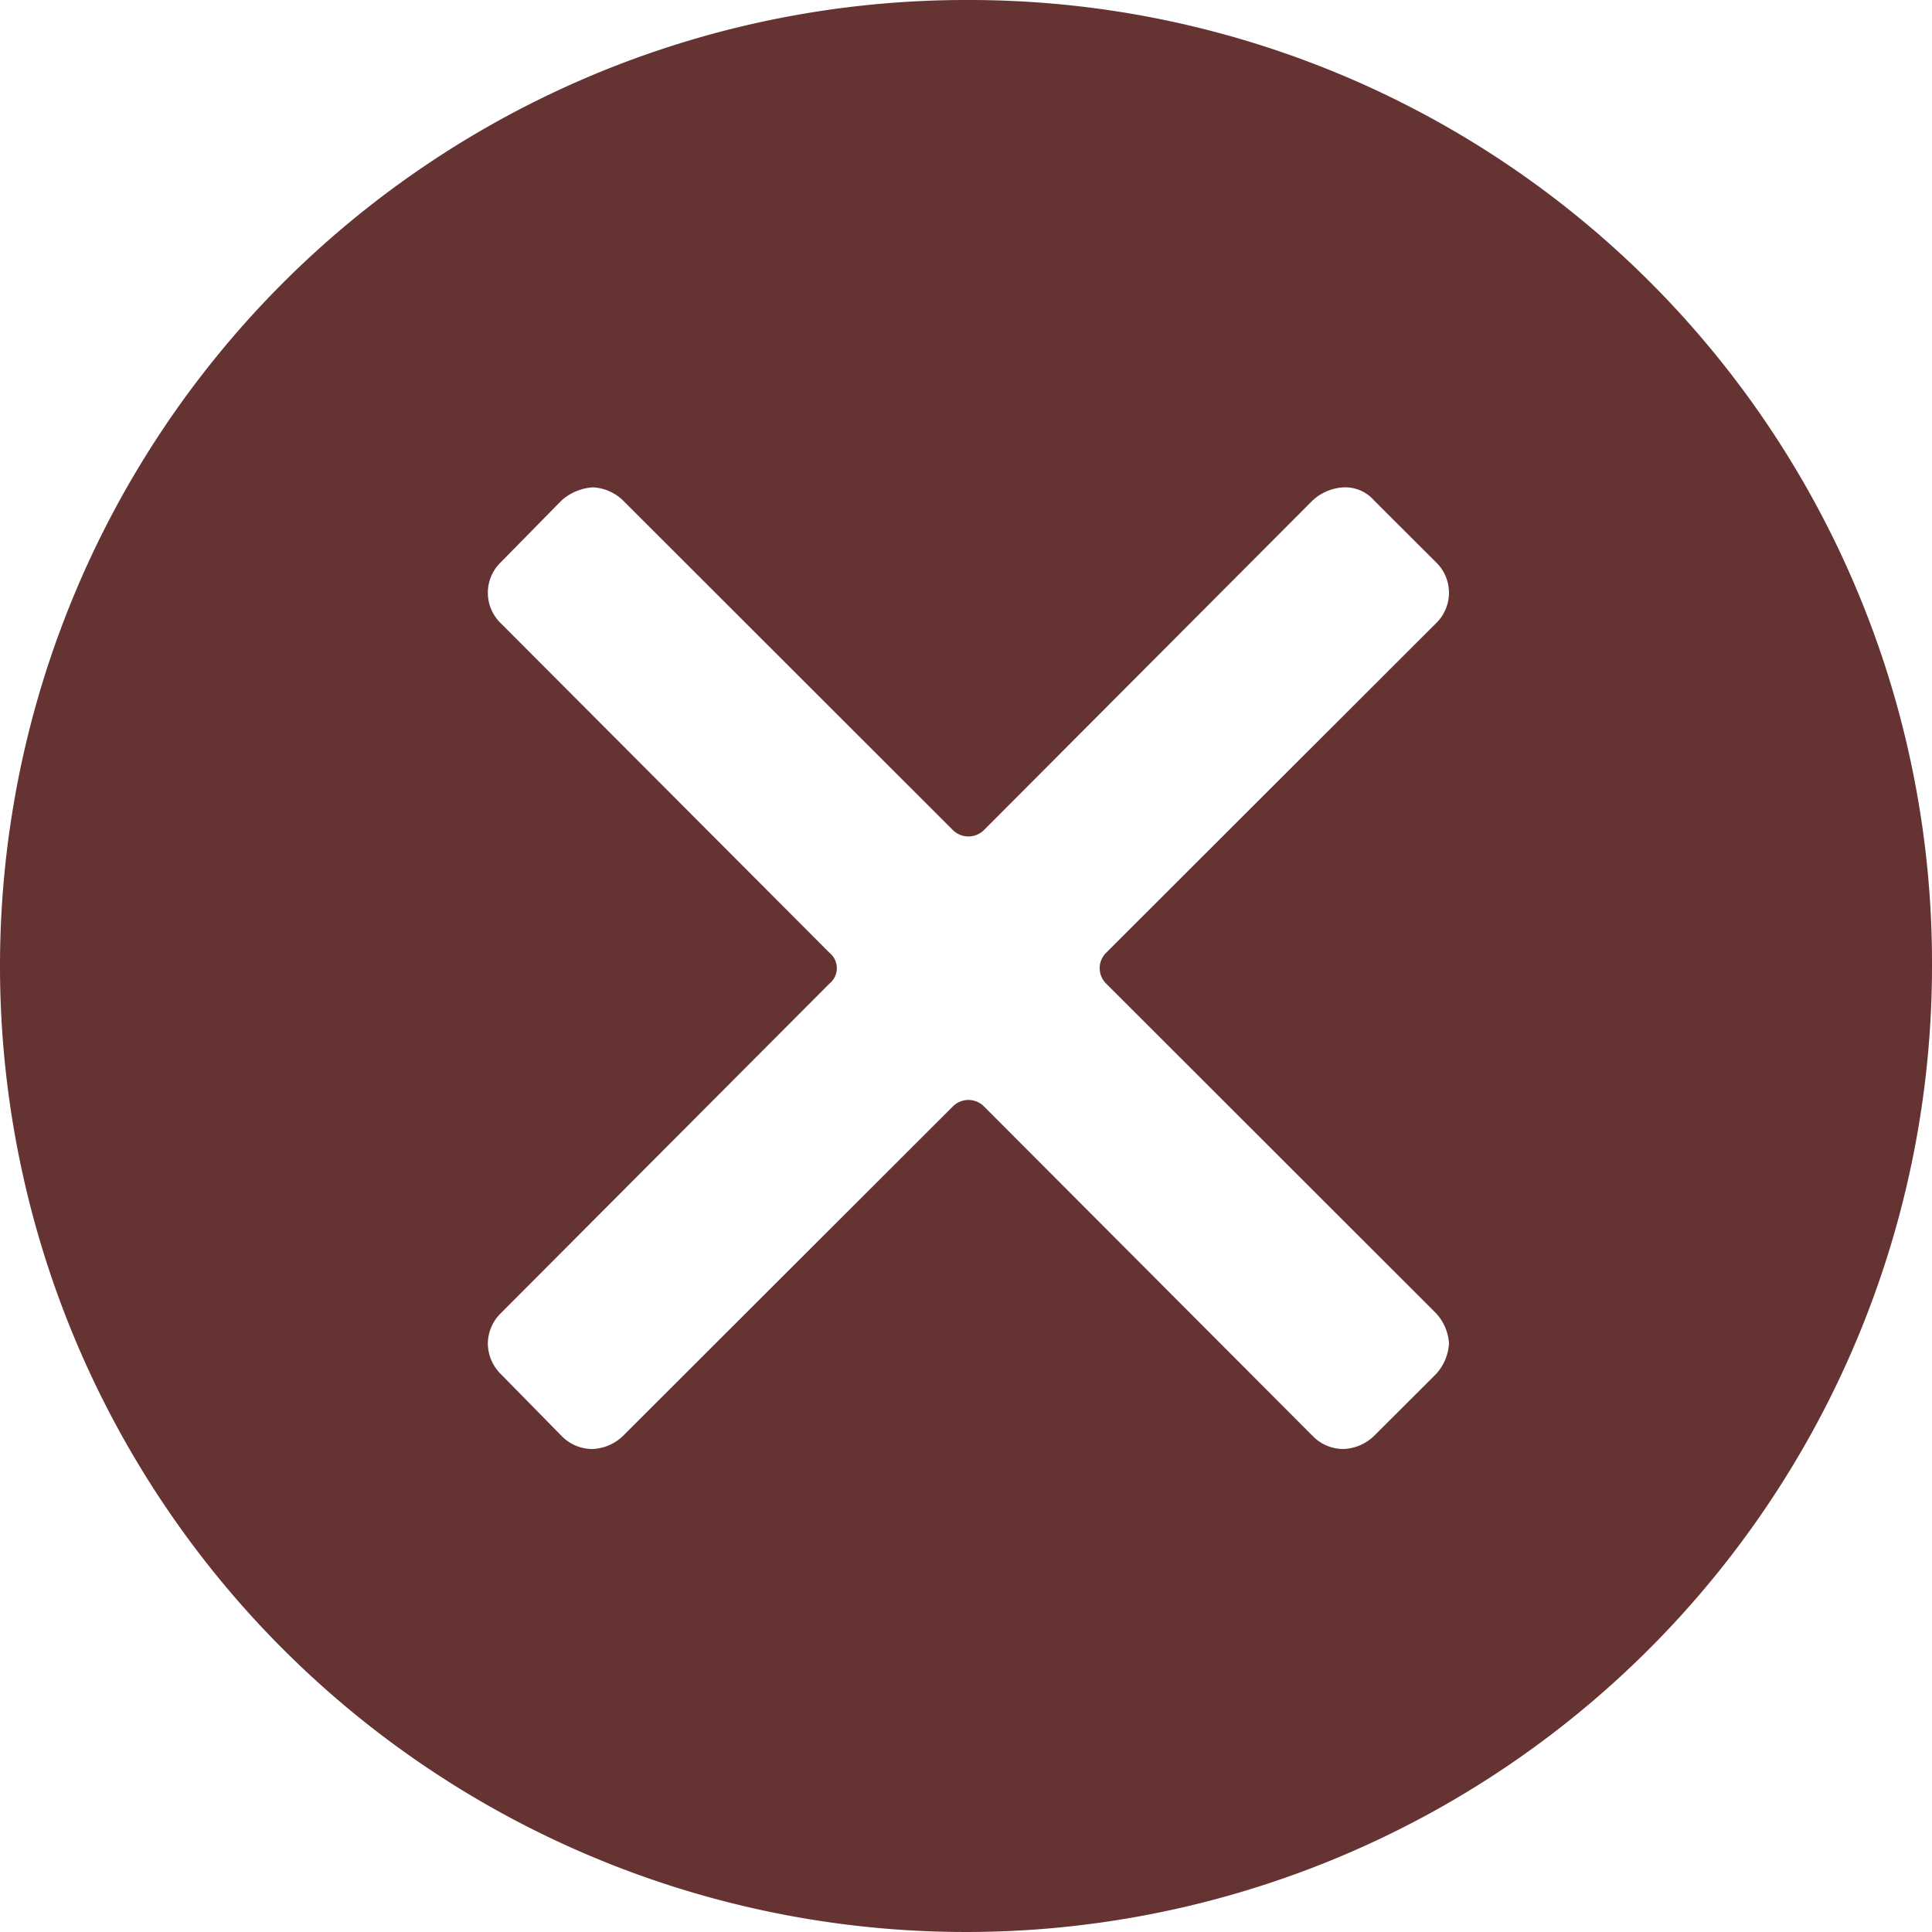 <svg xmlns="http://www.w3.org/2000/svg" width="16" height="16" viewBox="0 0 16 16">
  <defs>
    <style>
      .cls-1 {
        fill: #633;
        fill-rule: evenodd;
      }
    </style>
  </defs>
  <path id="close" class="cls-1" d="M1137,358a8,8,0,1,0,8,8A7.974,7.974,0,0,0,1137,358Zm1.16,8.145,2.73,2.728a0.405,0.405,0,0,1,.11.254,0.41,0.41,0,0,1-.11.255l-0.51.509a0.386,0.386,0,0,1-.25.109,0.354,0.354,0,0,1-.26-0.109l-2.72-2.727a0.182,0.182,0,0,0-.26,0l-2.73,2.727a0.386,0.386,0,0,1-.25.109,0.354,0.354,0,0,1-.26-0.109l-0.5-.509a0.361,0.361,0,0,1-.11-0.255,0.358,0.358,0,0,1,.11-0.254l2.72-2.728a0.164,0.164,0,0,0,0-.254l-2.72-2.727a0.351,0.351,0,0,1,0-.51l0.5-.509a0.431,0.431,0,0,1,.26-0.109,0.386,0.386,0,0,1,.25.109l2.73,2.728a0.183,0.183,0,0,0,.26,0l2.72-2.728a0.409,0.409,0,0,1,.26-0.109,0.318,0.318,0,0,1,.25.109l0.51,0.509a0.351,0.351,0,0,1,0,.51l-2.73,2.727A0.179,0.179,0,0,0,1138.16,366.145Z" transform="translate(-1129 -358)"/>
</svg>
